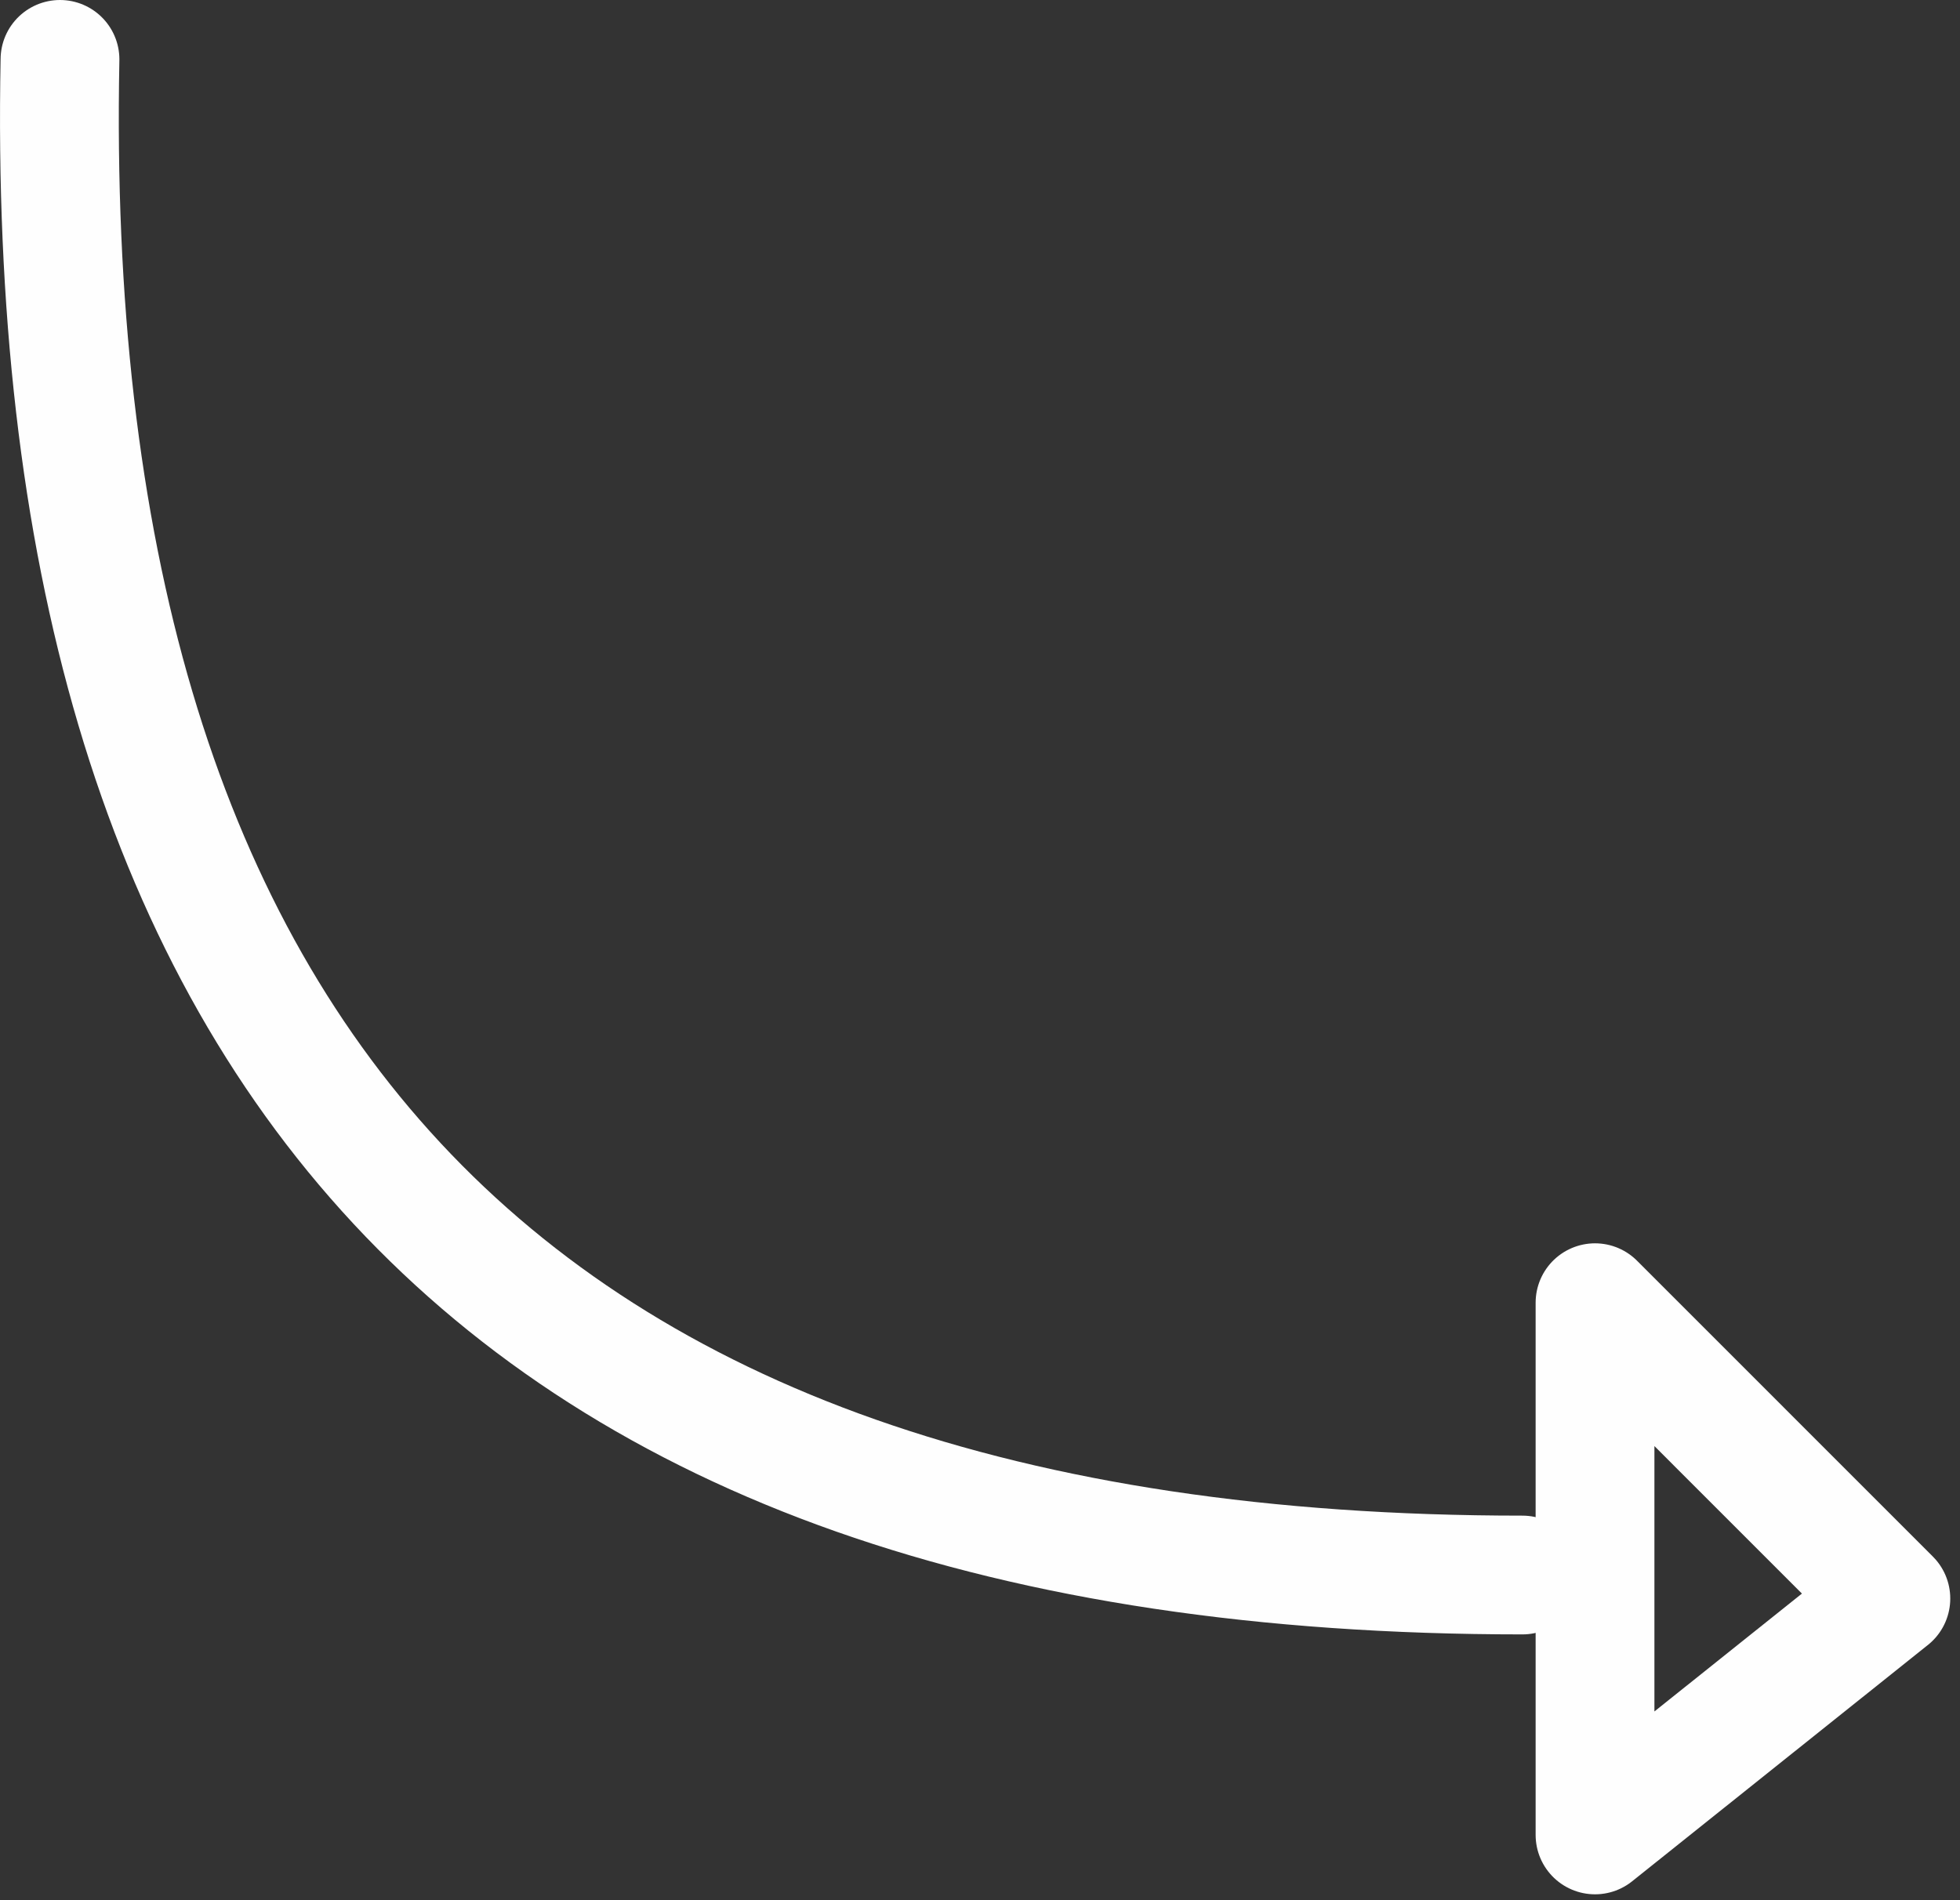 <?xml version="1.0" encoding="UTF-8" standalone="no"?>
<svg width="33px" height="32px" viewBox="0 0 33 32" version="1.1" xmlns="http://www.w3.org/2000/svg" xmlns:xlink="http://www.w3.org/1999/xlink">
    <rect x="0" y="0" width="33" height="32" fill="#333333" stroke="none"/>
    <!-- Generator: Sketch 3.8.2 (29753) - http://www.bohemiancoding.com/sketch -->
    <title>Page 1</title>
    <desc>Created with Sketch.</desc>
    <defs></defs>
    <g id="Page-1" stroke="none" stroke-width="1" fill="none" fill-rule="evenodd" stroke-linecap="round" stroke-linejoin="round">
        <g transform="translate(1, 1)" stroke="#FEFEFE" stroke-width="2">
            <path d="M0.01,-3.55271368e-15 C-0.31,16.449 7.258,25.524 24.633,25.524" id="Stroke-1"></path>
            <polygon id="Stroke-3" points="30.836 25.92 25.855 29.901 25.855 25.92 25.855 20.938"></polygon>
        </g>
    </g>
</svg>